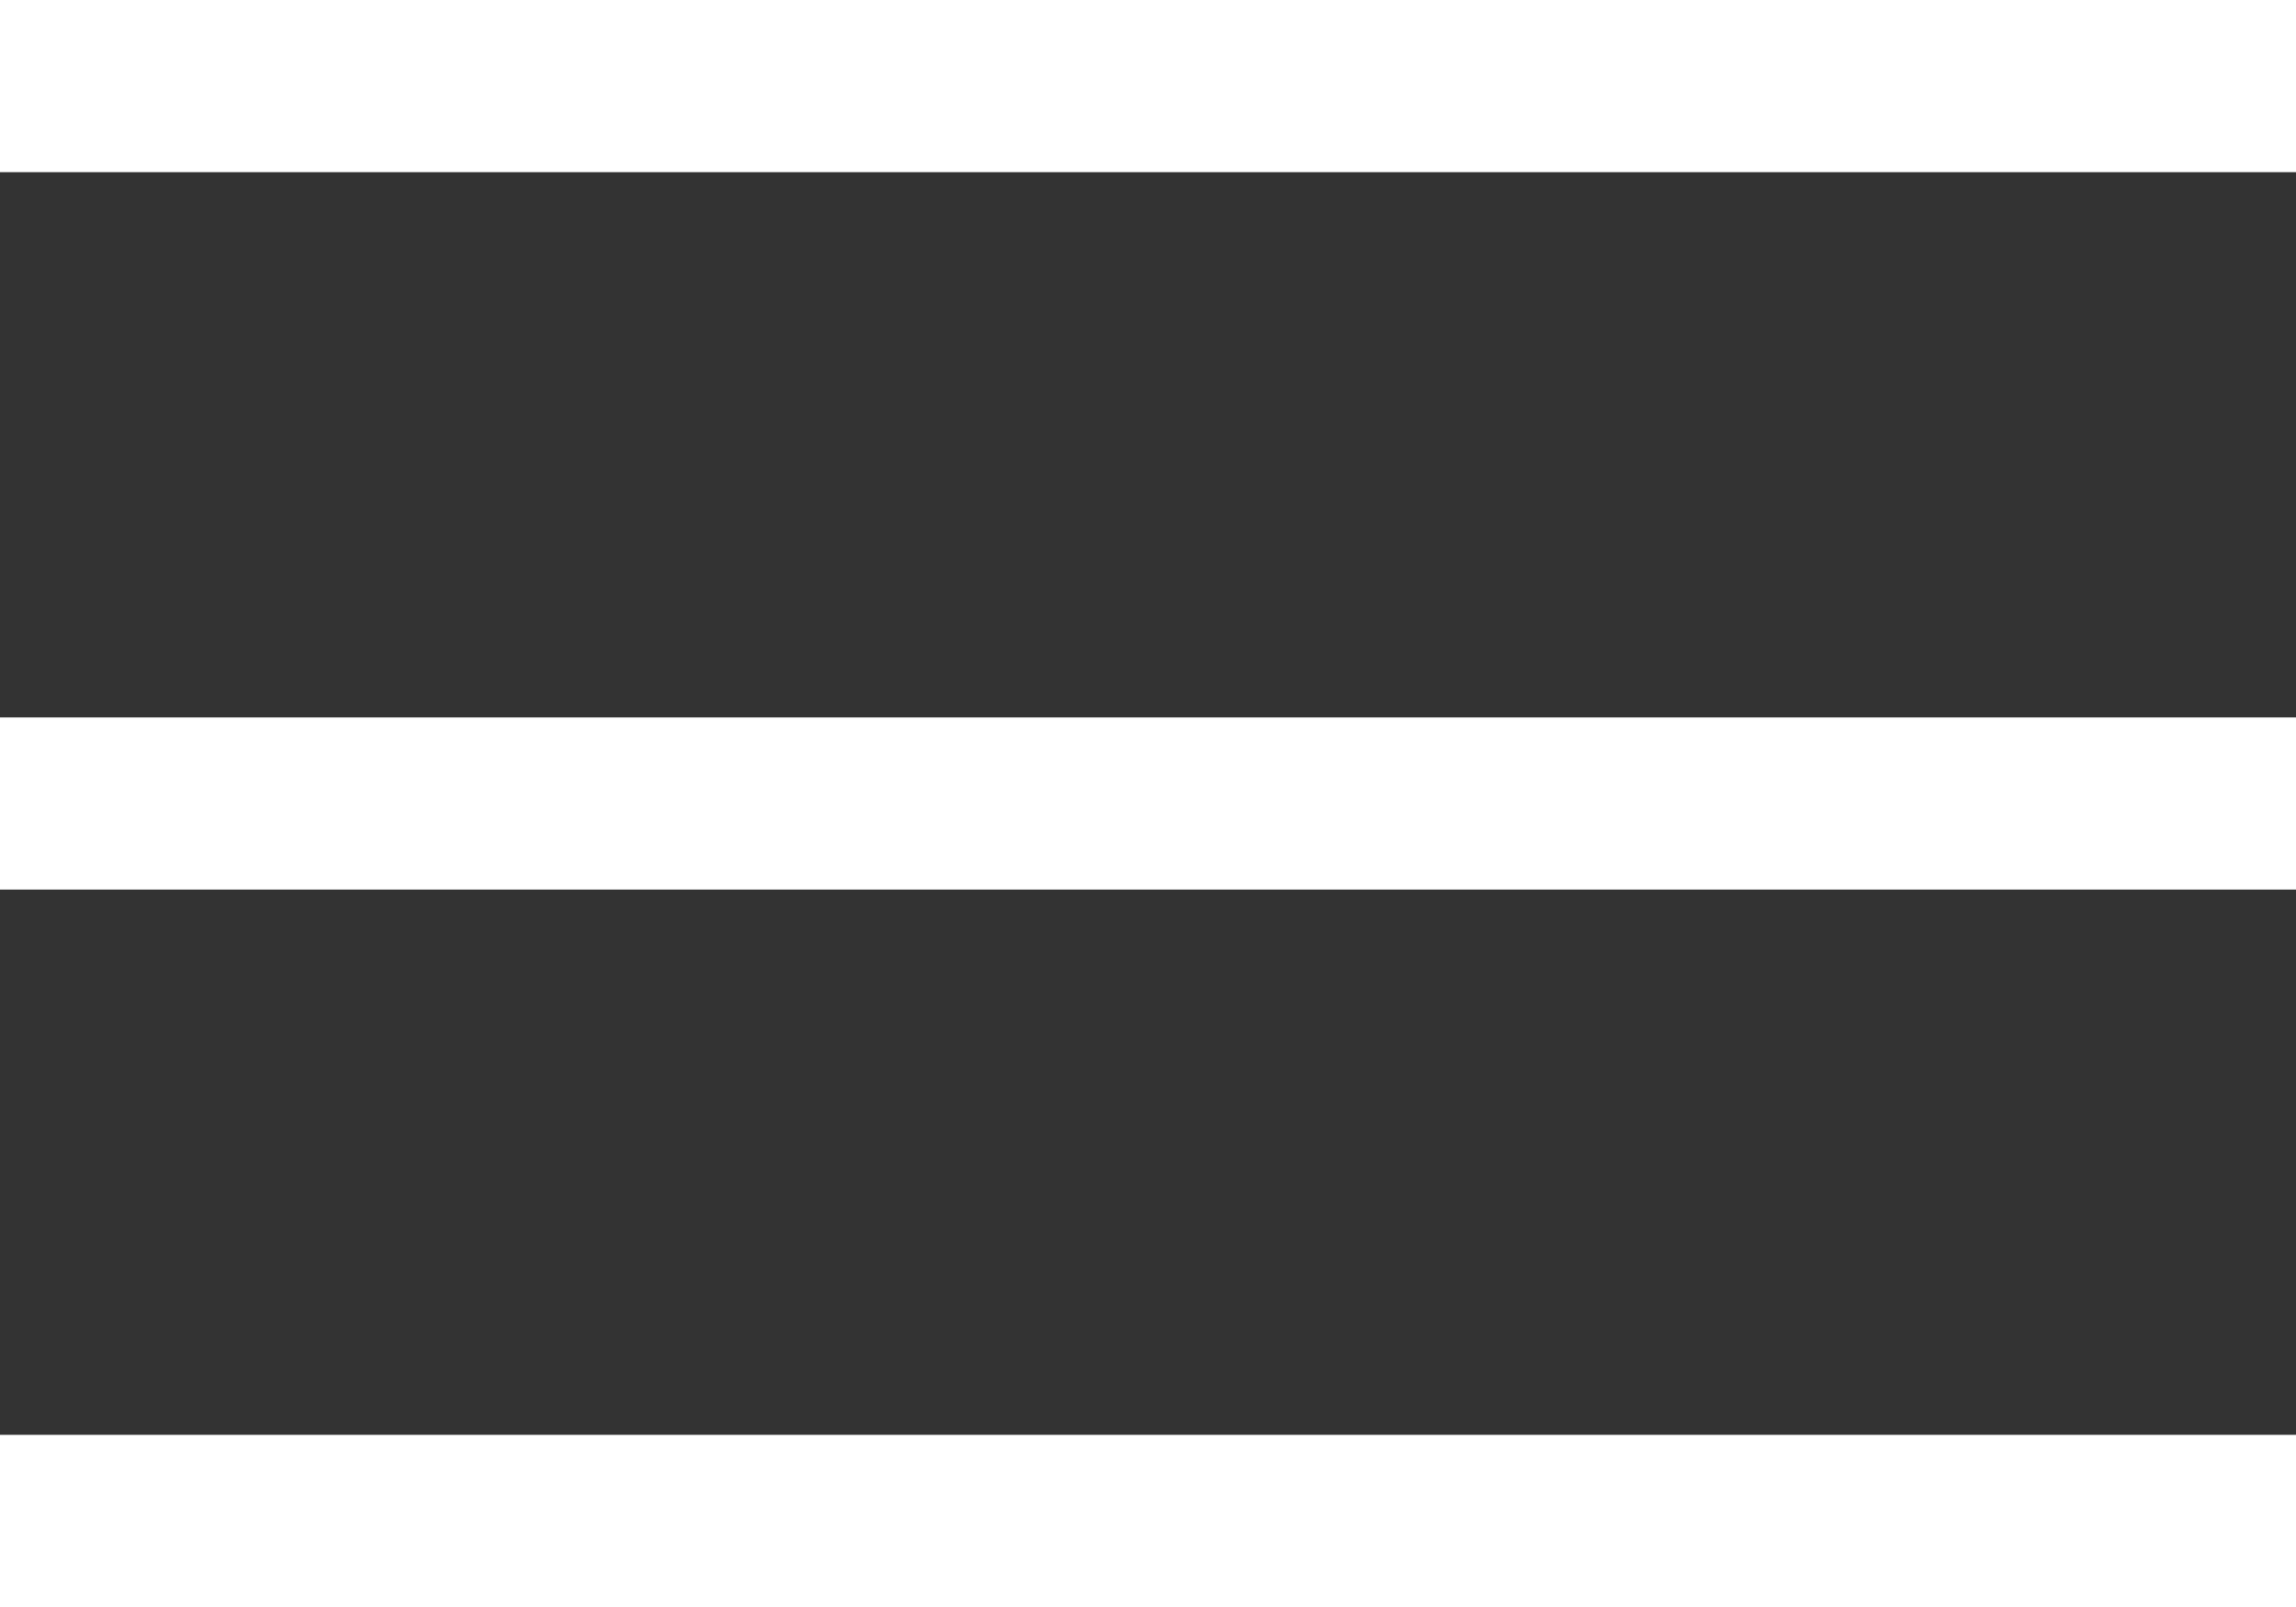 <svg width="20" height="14" viewBox="0 0 20 14" fill="none" xmlns="http://www.w3.org/2000/svg">
  <rect x="0" y="0" width="20" height="14" fill="#333333" stroke="none"/>
  <rect width="20" height="1.5" fill="#ffffff"/>
  <rect y="6.25" width="20" height="1.5" fill="#ffffff"/>
  <rect y="12.5" width="20" height="1.5" fill="#ffffff"/>
</svg>